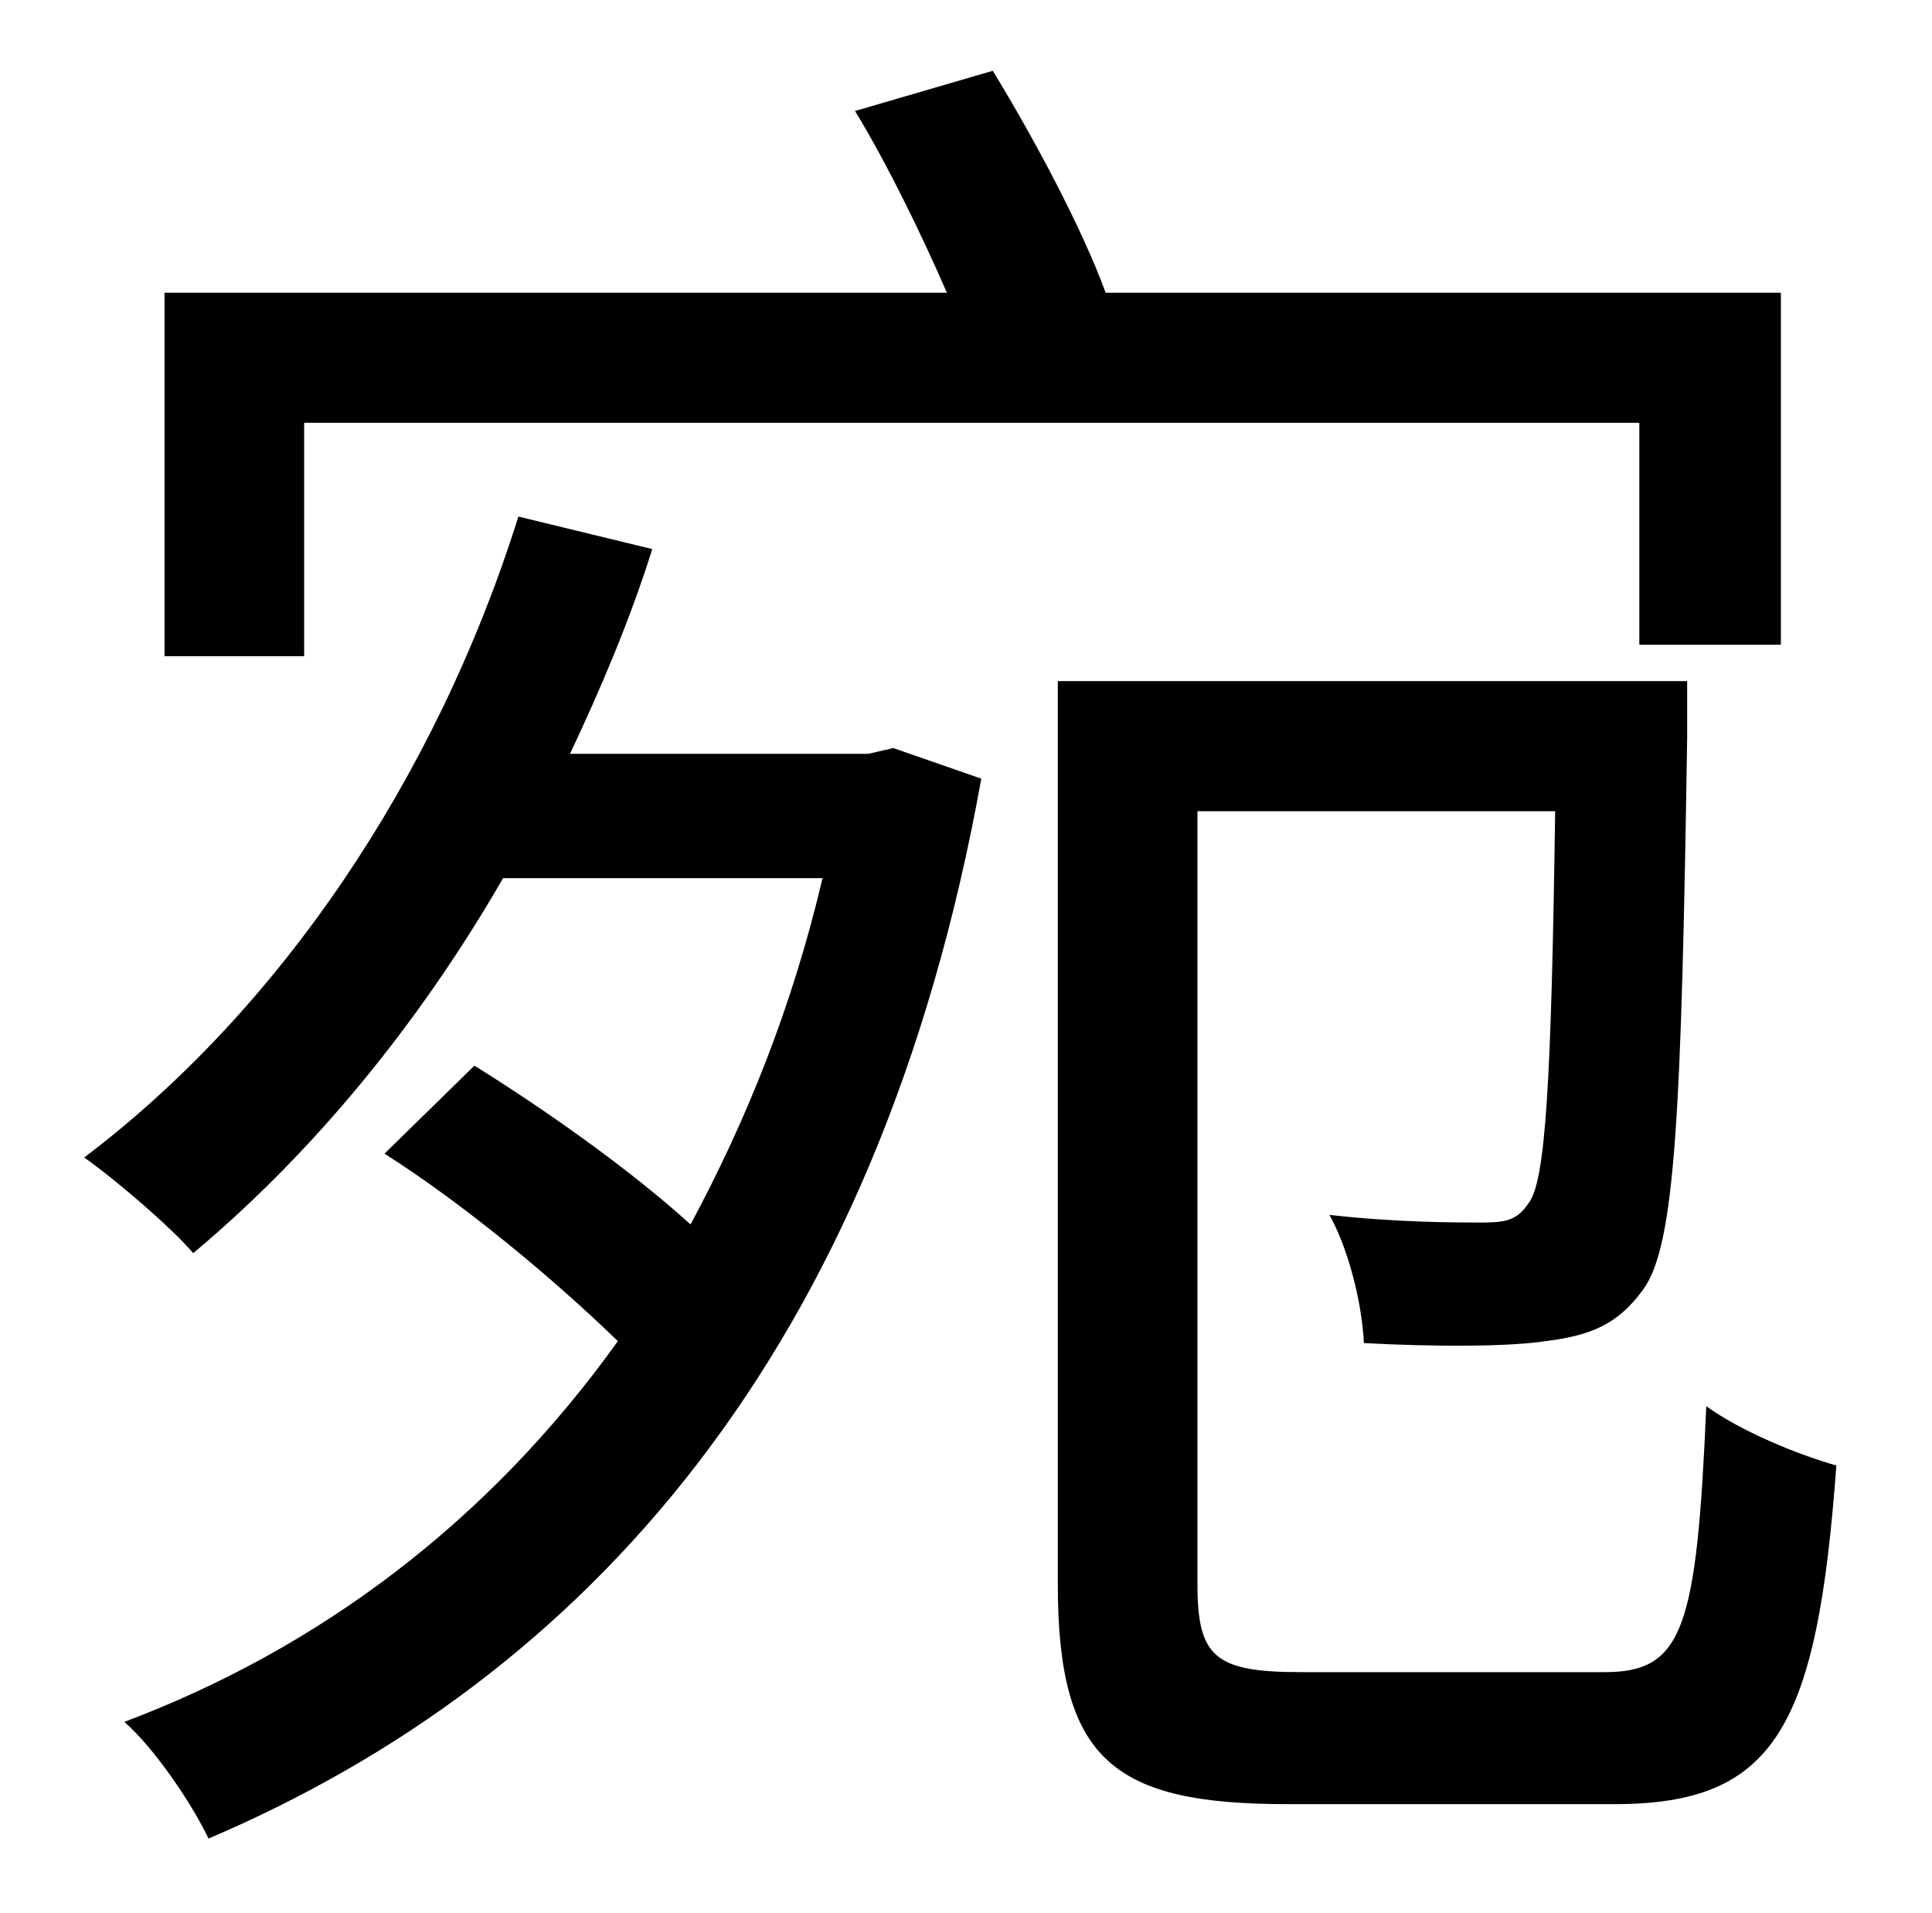 <?xml version="1.0" standalone="no"?>
<!DOCTYPE svg PUBLIC "-//W3C//DTD SVG 1.1//EN" "http://www.w3.org/Graphics/SVG/1.1/DTD/svg11.dtd" >
<svg xmlns="http://www.w3.org/2000/svg" xmlns:xlink="http://www.w3.org/1999/xlink" version="1.1" viewBox="-10 0 1010 1000">
   <path fill="currentColor"
d="M149 221v122h-73v-190h409c-13 -30 -31 -67 -48 -95l72 -21c22 36 47 83 59 116h353v184h-74v-116h-698zM444 394l13 -3l46 16c-54 300 -207 470 -404 554c-9 -19 -29 -48 -44 -61c101 -38 190 -104 258 -199c-34 -33 -81 -72 -122 -98l47 -46c37 23 81 54 113 83
c29 -54 53 -113 69 -181h-167c-45 78 -101 145 -162 196c-11 -13 -40 -38 -57 -50c102 -77 184 -198 227 -335l70 17c-12 38 -27 73 -43 107h156zM670 874h159c41 0 48 -23 53 -139c18 13 47 25 68 31c-10 137 -32 177 -116 177h-171c-91 0 -120 -23 -120 -115v-472h329v30
c-3 194 -6 265 -23 288c-13 18 -27 24 -51 27c-20 3 -58 3 -95 1c-1 -21 -8 -49 -18 -67c35 4 67 4 79 4c13 0 19 -1 25 -10c9 -11 12 -63 14 -205h-187v404c0 38 9 46 54 46z" />
</svg>
